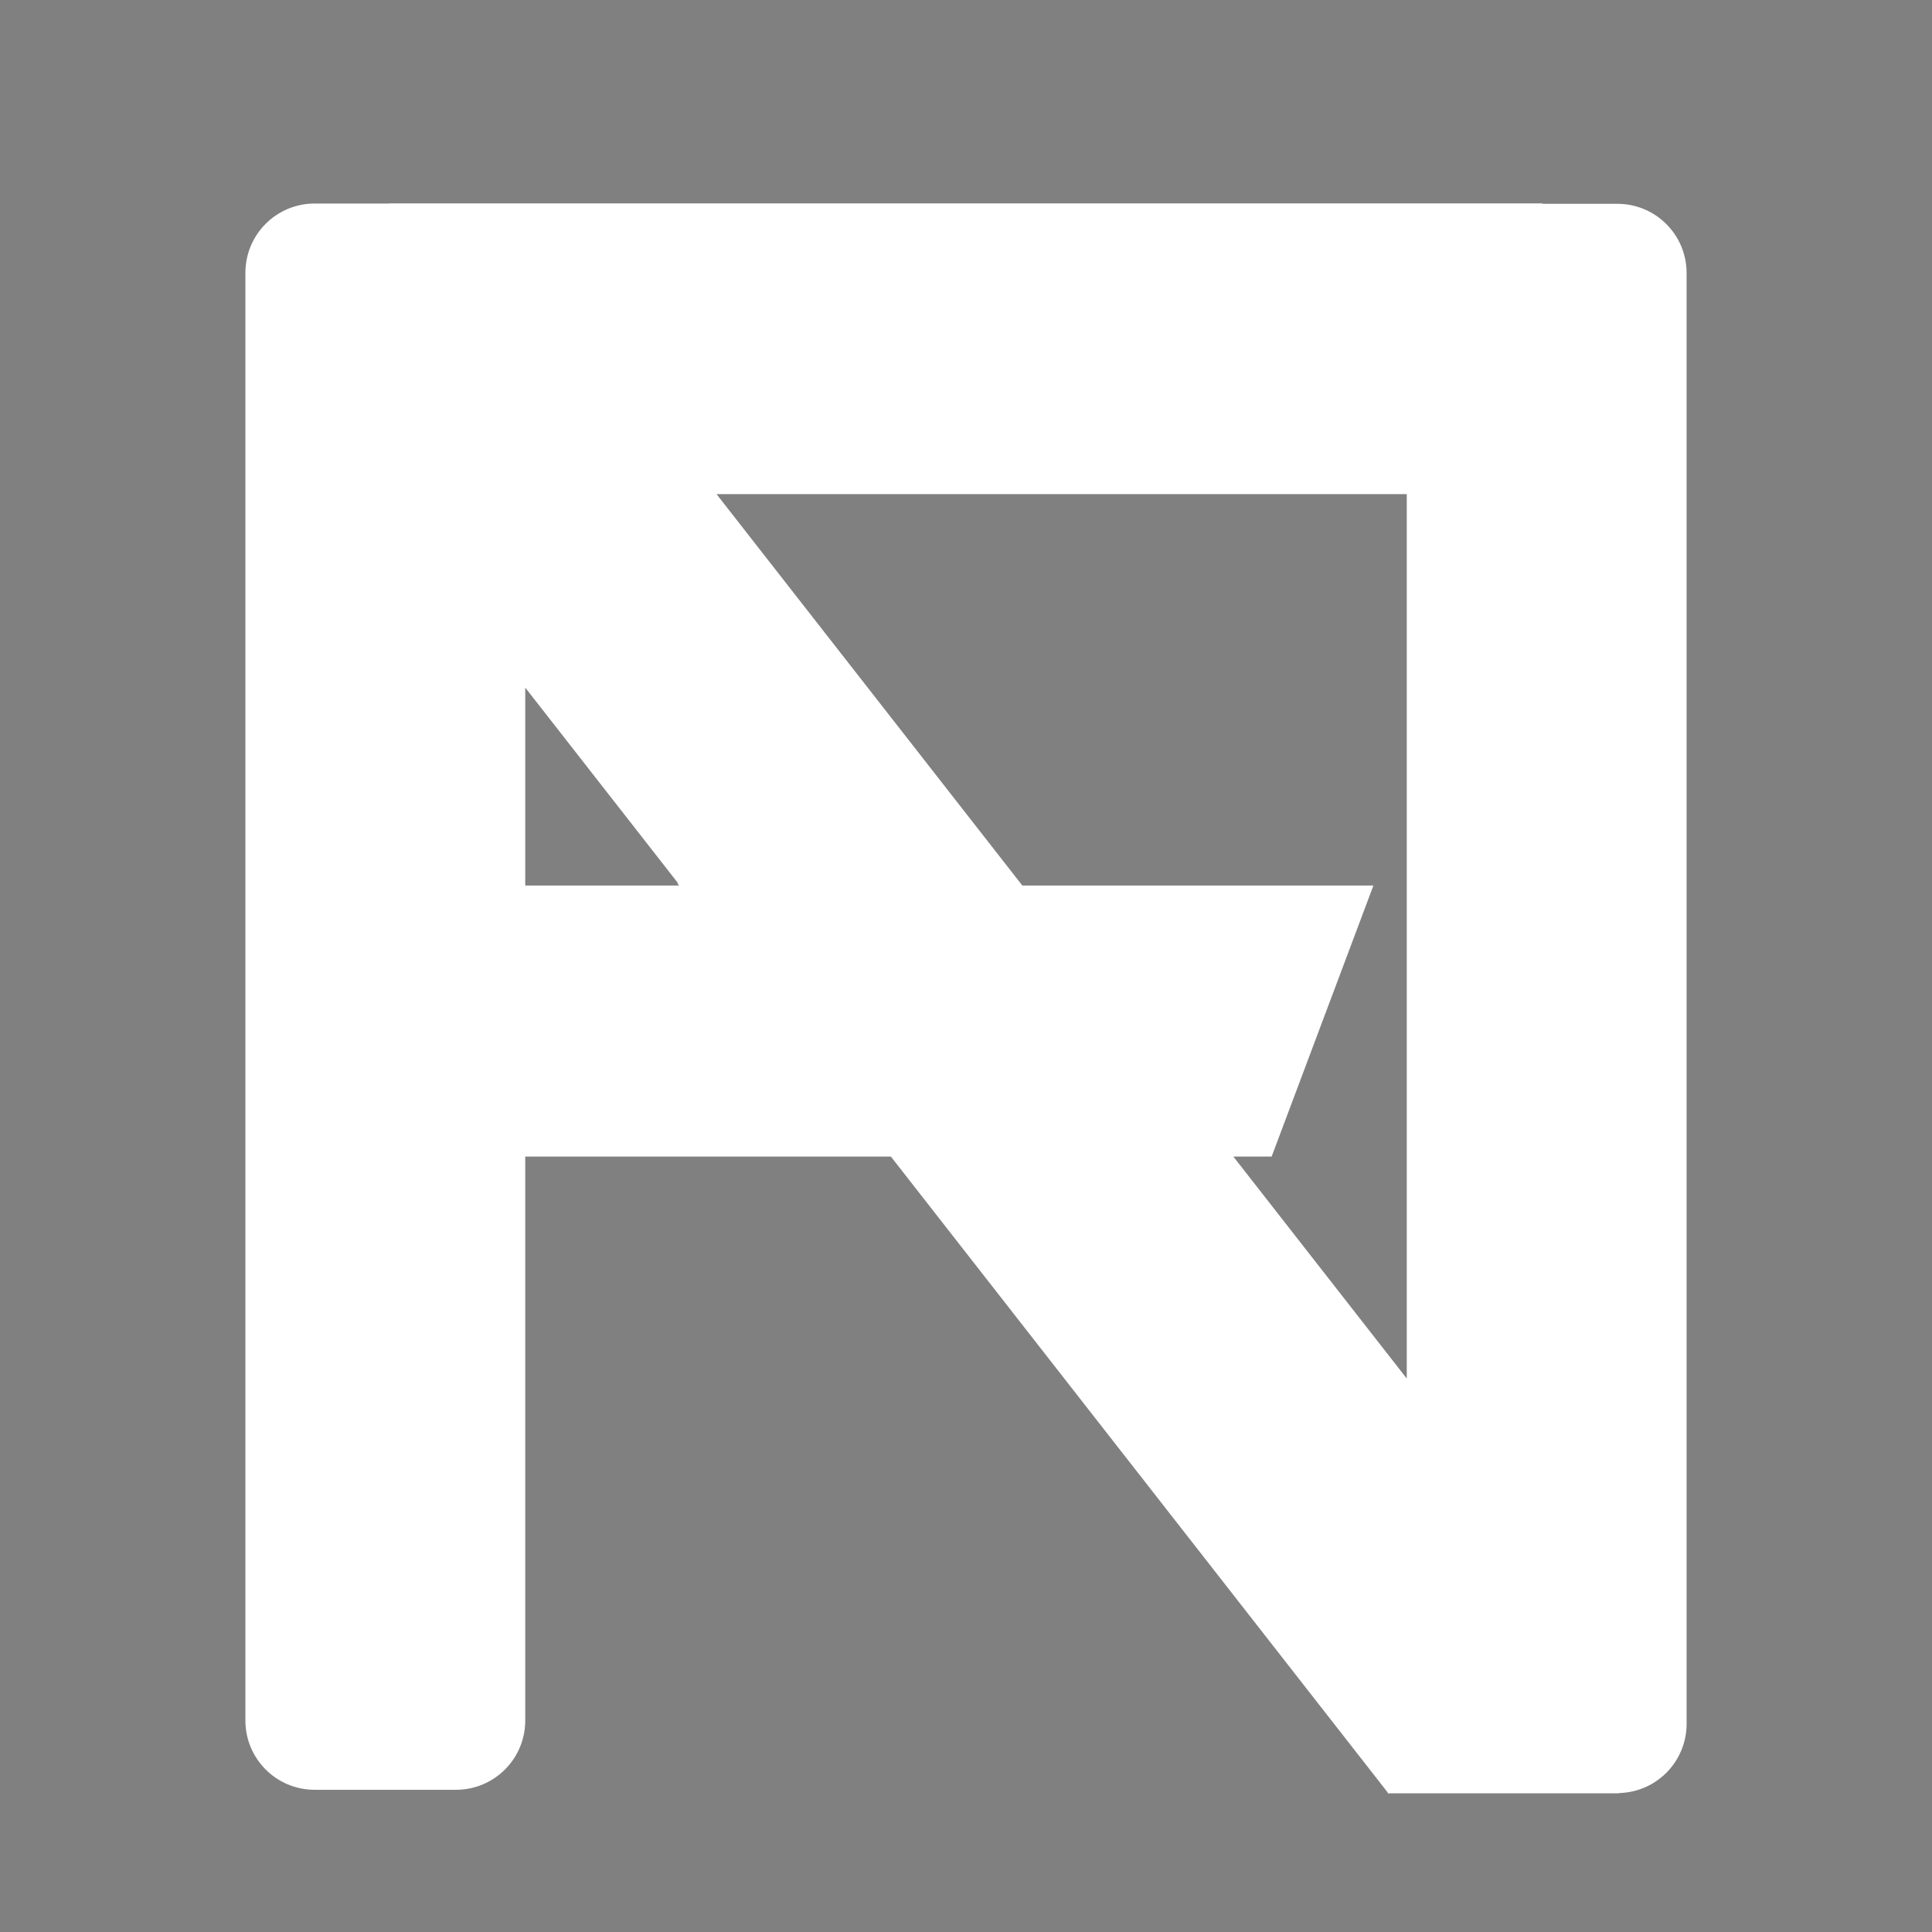 <svg xmlns="http://www.w3.org/2000/svg" fill="currentColor" xmlns:xlink="http://www.w3.org/1999/xlink" version="1.1" width="500" height="500" viewBox="0 0 500 500" xml:space="preserve">
<rect x="0" y="0" width="500" height="500" fill="#808080" stroke="none"/>
<g transform="matrix(2.18 0 0 2.18 164.043 35.842)" id="0vAcsz5iS_RYV_TU5U3Hd"  >
<path style="stroke: rgb(0,0,0); stroke-width: 1; stroke-dasharray: none; stroke-linecap: butt; stroke-dashoffset: 0; stroke-linejoin: miter; stroke-miterlimit: 4; fill: rgb(255,255,255); fill-opacity: 0; fill-rule: nonzero; opacity: 1;" vector-effect="non-scaling-stroke"  transform=" translate(0, 0)" d="M 0 0" stroke-linecap="round" />
</g>
<g transform="matrix(2.18 0 0 2.18 136.212 52.146)" id="yGmQmKoAy_bt4dmePq9Zc"  >
<path style="stroke: rgb(0,0,0); stroke-width: 1; stroke-dasharray: none; stroke-linecap: butt; stroke-dashoffset: 0; stroke-linejoin: miter; stroke-miterlimit: 4; fill: none; fill-rule: nonzero; opacity: 1;" vector-effect="non-scaling-stroke"  transform=" translate(0, 0)" d="M 0 0" stroke-linecap="round" />
</g>
<g transform="matrix(2.18 0 0 2.18 137.302 52.146)" id="ul0gCMg__5T9kTlVcDdLX"  >
<path style="stroke: rgb(0,0,0); stroke-width: 1; stroke-dasharray: none; stroke-linecap: butt; stroke-dashoffset: 0; stroke-linejoin: miter; stroke-miterlimit: 4; fill: none; fill-rule: nonzero; opacity: 1;" vector-effect="non-scaling-stroke"  transform=" translate(0, 0)" d="M 0 0" stroke-linecap="round" />
</g>
<g transform="matrix(2.18 0 0 2.18 135.122 52.146)" id="rTOwtGhO9ibfJMMGej7Wb"  >
<path style="stroke: rgb(0,0,0); stroke-width: 1; stroke-dasharray: none; stroke-linecap: butt; stroke-dashoffset: 0; stroke-linejoin: miter; stroke-miterlimit: 4; fill: none; fill-rule: nonzero; opacity: 1;" vector-effect="non-scaling-stroke"  transform=" translate(0, 0)" d="M 0 0" stroke-linecap="round" />
</g>
<g transform="matrix(1 0 0 1 250 258.374)" id="SFK3hyfBnT8TkzFcRccXX"  >
<path style="stroke: rgb(0,0,0); stroke-width: 0; stroke-dasharray: none; stroke-linecap: butt; stroke-dashoffset: 0; stroke-linejoin: miter; stroke-miterlimit: 4; fill: rgb(255,255,255); fill-rule: nonzero; opacity: 1;" vector-effect="non-scaling-stroke"  transform=" translate(0, 0)" d="M -149.206 -205.729 L 149.206 -205.729 L 149.206 -205.627 L 168.581 -205.627 C 178.472 -205.627 186.491 -197.608 186.491 -187.717 L 186.491 187.757 C 186.491 197.49 178.728 205.409 169.057 205.661 L 169.057 205.729 L 109.133 205.729 L 109.133 205.513 L -19.436 40.952 L -114.069 40.952 L -114.069 186.91 C -114.069 196.802 -122.088 204.82 -131.979 204.82 L -168.581 204.82 C -178.472 204.82 -186.491 196.802 -186.491 186.91 L -186.491 -187.789 C -186.491 -192.54 -184.604 -197.095 -181.245 -200.454 C -177.886 -203.813 -173.331 -205.7 -168.581 -205.7 L -149.206 -205.7 z M -74.676 -29.752 L -74.556 -29.846 L -114.069 -80.421 L -114.069 -29.206 L -74.25 -29.206 z M 114.069 98.39 L 114.069 -130.491 L -64.558 -130.491 L 14.574 -29.206 L 105.442 -29.206 L 79.097 40.952 L 69.194 40.952 z" stroke-linecap="round" />
</g>
</svg>